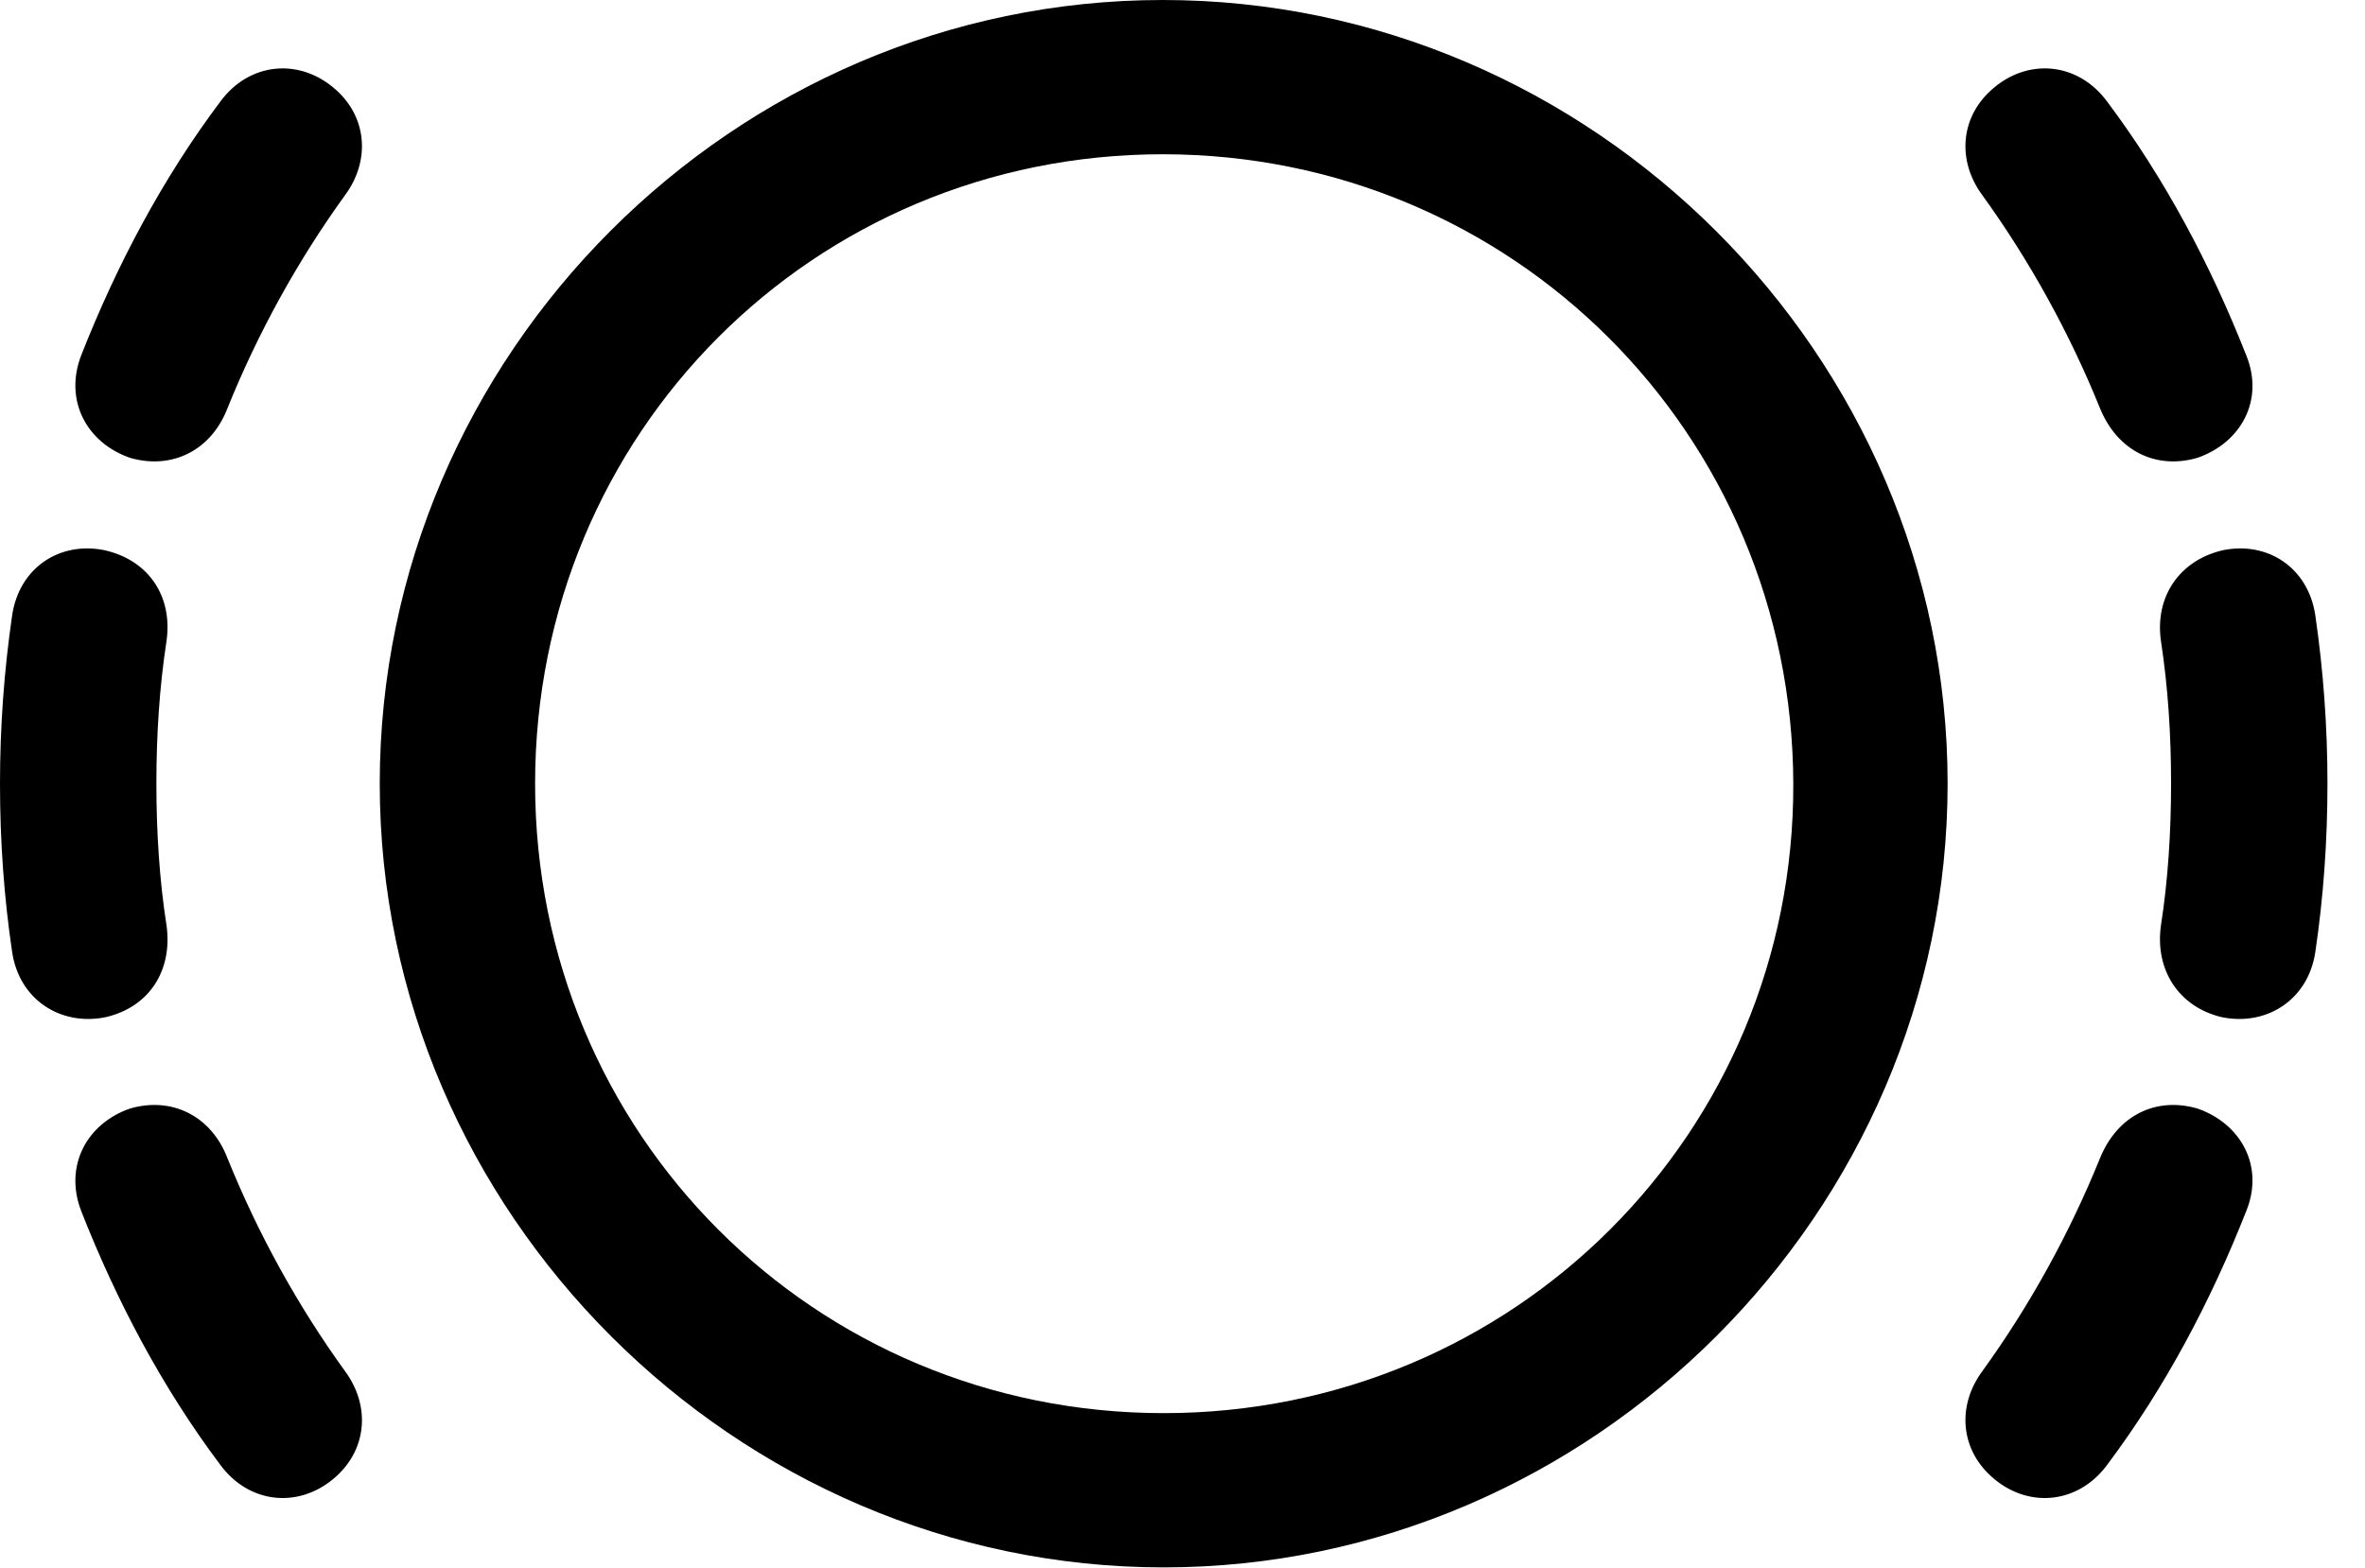 <svg version="1.1" xmlns="http://www.w3.org/2000/svg" xmlns:xlink="http://www.w3.org/1999/xlink" width="22.744" height="15.088" viewBox="0 0 22.744 15.088">
 <g>
  <rect height="15.088" opacity="0" width="22.744" x="0" y="0"/>
  <path d="M1.25 4.404C1.65 4.521 2.031 4.336 2.188 3.926C2.48 3.203 2.861 2.51 3.32 1.875C3.564 1.543 3.535 1.113 3.203 0.84C2.861 0.557 2.393 0.605 2.119 0.977C1.562 1.719 1.123 2.549 0.781 3.418C0.615 3.848 0.83 4.258 1.25 4.404ZM1.016 9.785C1.436 9.688 1.66 9.336 1.602 8.906C1.533 8.467 1.504 7.998 1.504 7.539C1.504 7.07 1.533 6.611 1.602 6.162C1.66 5.742 1.436 5.391 1.006 5.293C0.576 5.205 0.186 5.459 0.117 5.918C0.039 6.455 0 6.992 0 7.539C0 8.096 0.039 8.633 0.117 9.16C0.186 9.619 0.586 9.873 1.016 9.785ZM3.203 14.229C3.535 13.955 3.564 13.525 3.32 13.193C2.861 12.559 2.48 11.865 2.188 11.143C2.031 10.732 1.65 10.547 1.25 10.664C0.83 10.81 0.615 11.221 0.781 11.65C1.123 12.52 1.562 13.35 2.119 14.092C2.393 14.463 2.861 14.512 3.203 14.229ZM21.133 4.404C21.553 4.258 21.777 3.848 21.602 3.418C21.26 2.549 20.82 1.719 20.264 0.977C19.99 0.605 19.521 0.557 19.18 0.84C18.848 1.113 18.818 1.543 19.062 1.875C19.521 2.51 19.902 3.203 20.195 3.926C20.361 4.336 20.732 4.521 21.133 4.404ZM21.367 9.785C21.797 9.873 22.197 9.619 22.266 9.16C22.344 8.633 22.383 8.096 22.383 7.539C22.383 6.992 22.344 6.455 22.266 5.918C22.197 5.459 21.807 5.205 21.377 5.293C20.957 5.391 20.723 5.742 20.781 6.162C20.85 6.611 20.879 7.07 20.879 7.539C20.879 7.998 20.85 8.467 20.781 8.906C20.723 9.336 20.957 9.688 21.367 9.785ZM19.18 14.229C19.521 14.512 19.99 14.463 20.264 14.092C20.82 13.35 21.26 12.52 21.602 11.65C21.777 11.221 21.553 10.81 21.133 10.664C20.732 10.547 20.361 10.732 20.195 11.143C19.902 11.865 19.521 12.559 19.062 13.193C18.818 13.525 18.848 13.955 19.18 14.229Z" fill="currentColor"/>
  <path d="M11.191 15.078C15.312 15.078 18.73 11.66 18.73 7.539C18.73 3.418 15.312 0 11.182 0C7.061 0 3.652 3.408 3.652 7.539C3.652 11.66 7.07 15.078 11.191 15.078ZM11.191 13.594C7.832 13.594 5.146 10.908 5.146 7.539C5.146 4.17 7.822 1.484 11.182 1.484C14.541 1.484 17.236 4.17 17.246 7.539C17.256 10.898 14.56 13.594 11.191 13.594Z" fill="currentColor"/>
 </g>
</svg>
